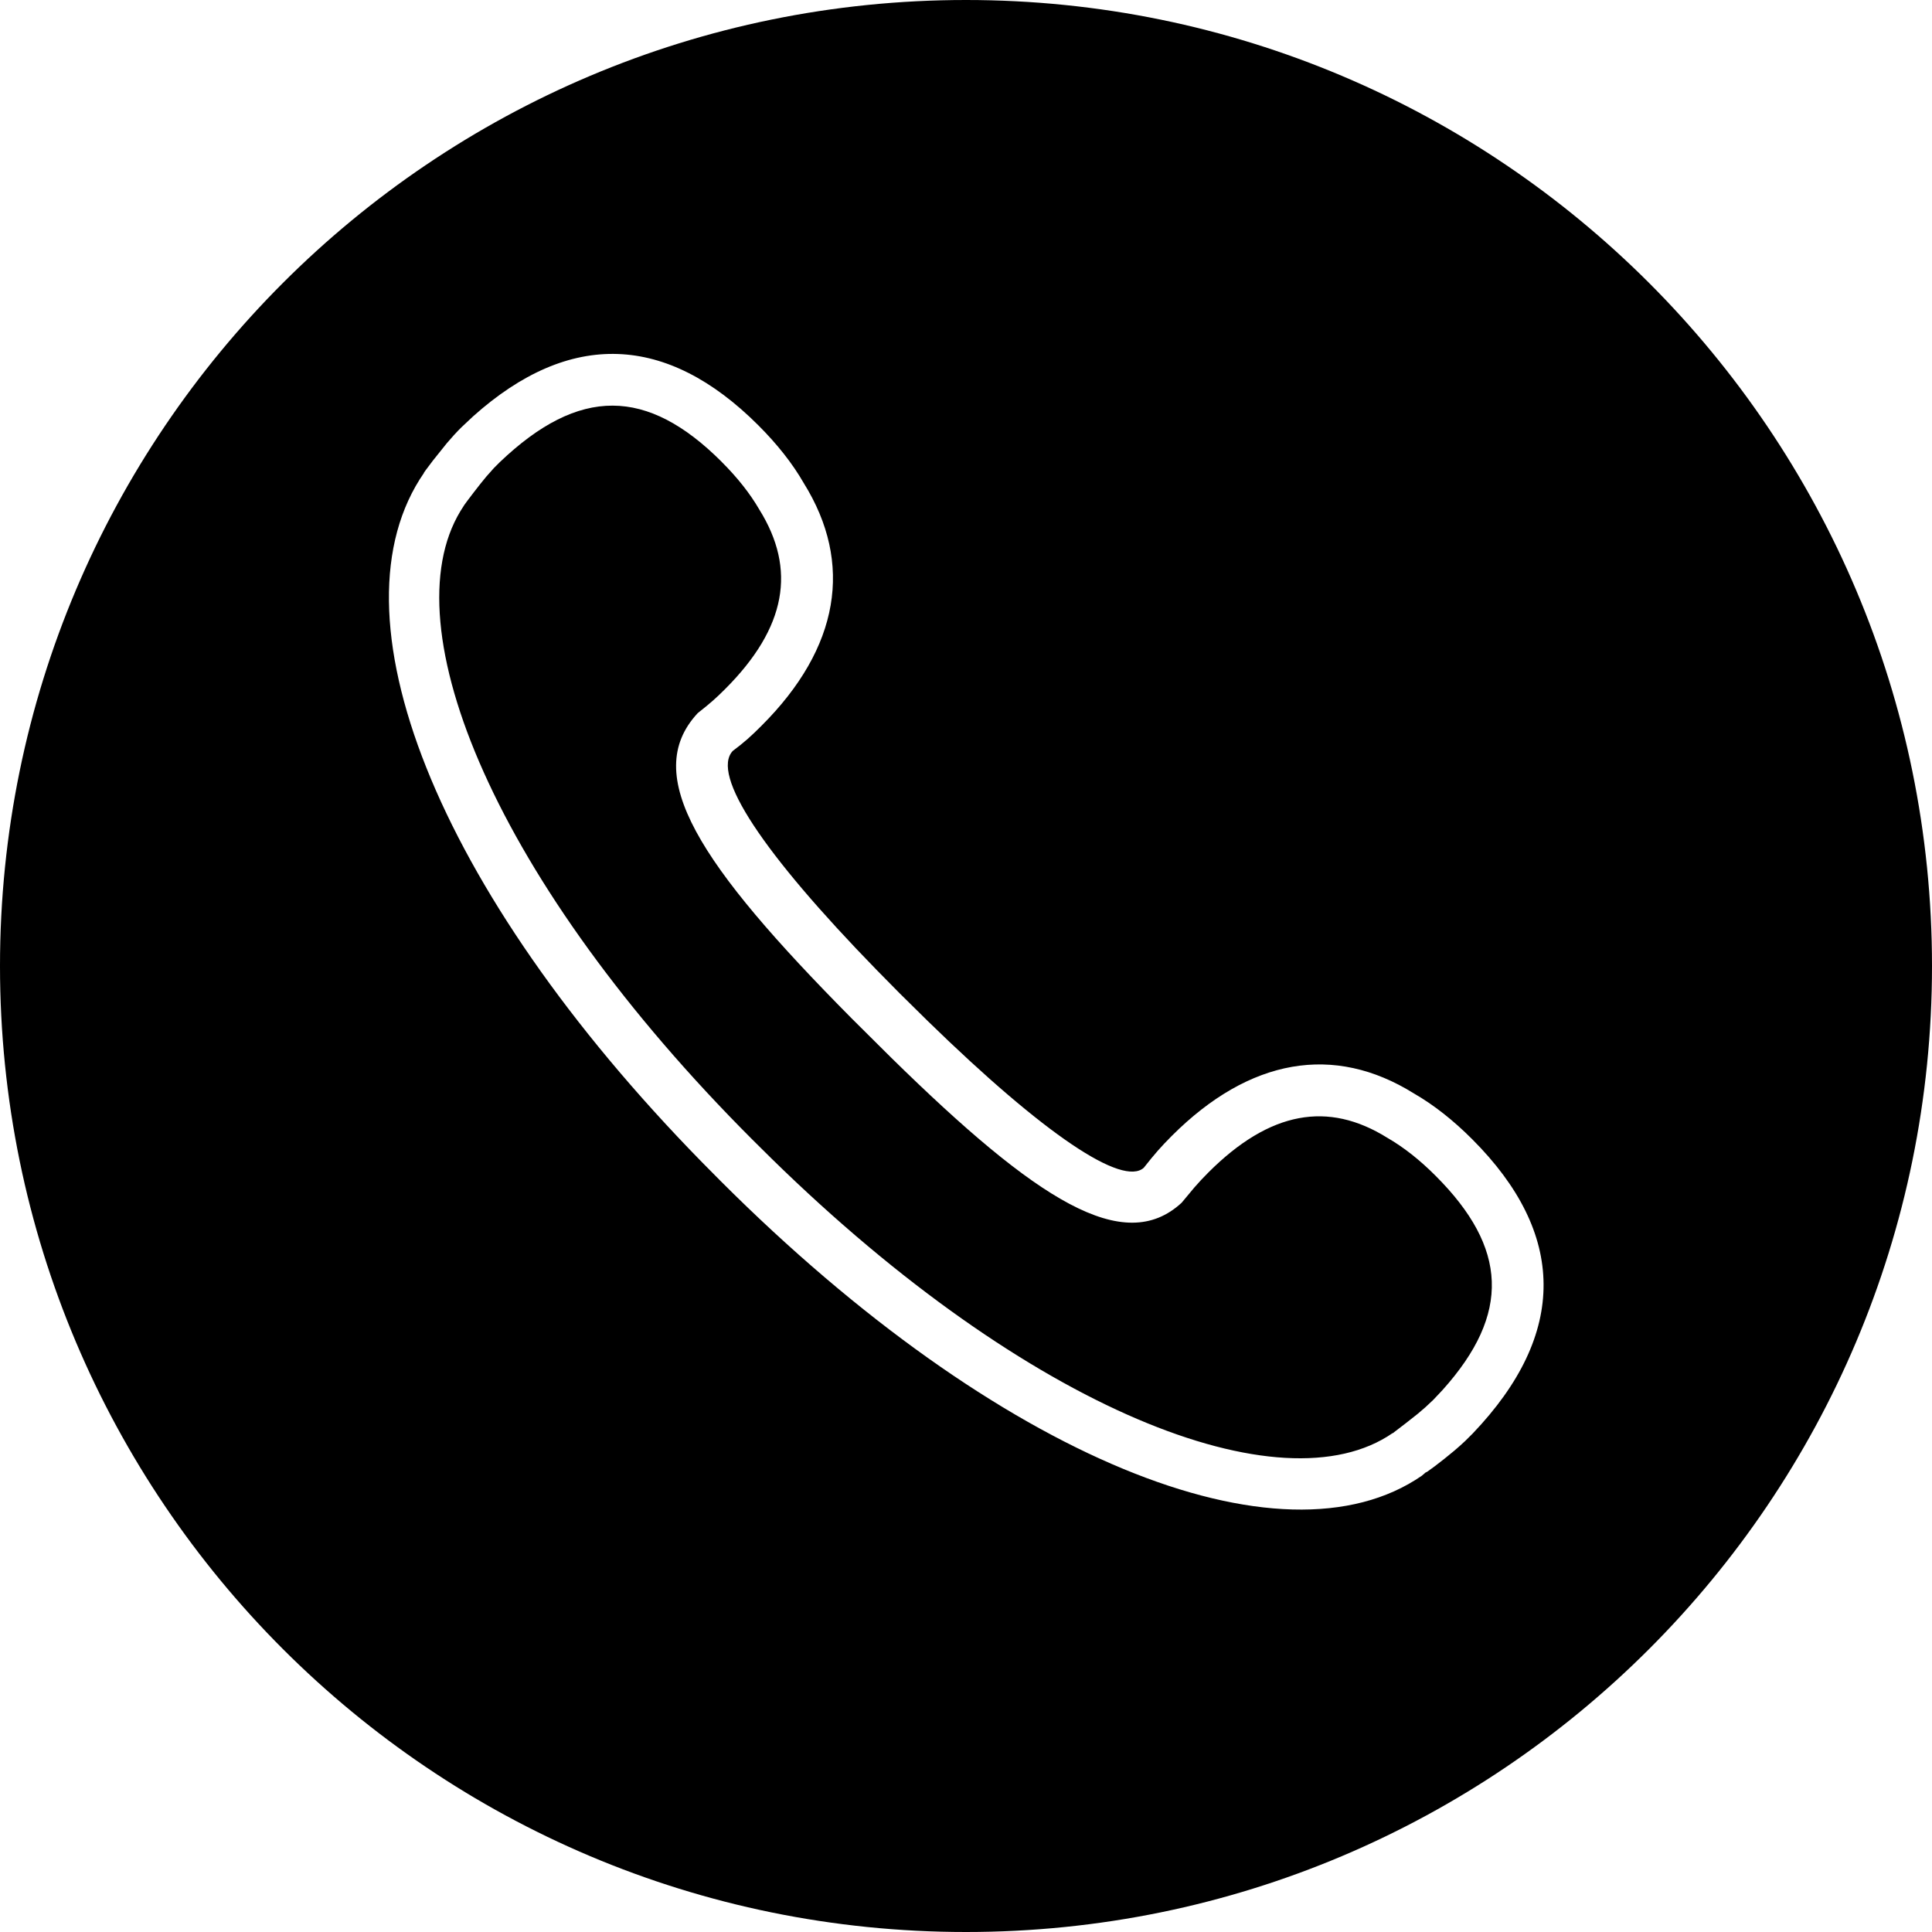 <svg xmlns="http://www.w3.org/2000/svg" width="40" height="40" viewBox="0 0 40 40">
    <path d="M20 0c11.046 0 20 8.954 20 20s-8.954 20-20 20S0 31.046 0 20 8.954 0 20 0zM9.793 8.622l-.244.229c-.097.096-.196.205-.297.324l-.286.357c-.127.164-.22.294-.186.256-2.009 2.902.215 8.617 5.752 14.272l.386.39c5.763 5.761 11.626 8.1 14.52 6.103l.09-.077c-.057.062.323-.222.583-.442.08-.068.155-.135.225-.201l.153-.152c1.98-2.072 1.94-4.145-.008-6.094-.393-.394-.797-.712-1.21-.95-1.65-1.028-3.397-.732-5.01.88-.224.225-.352.37-.58.66-.436.392-2.04-.666-4.474-3.039l-.581-.573-.476-.483c-2.377-2.44-3.43-4.045-2.98-4.534.233-.174.378-.303.598-.524 1.613-1.611 1.909-3.36.871-5.025-.228-.398-.547-.803-.941-1.196-1.89-1.888-3.896-1.982-5.905-.181zm5.148.94c.33.329.59.66.78.988.77 1.236.566 2.442-.71 3.718-.19.19-.304.29-.566.497-1.19 1.281.035 3.138 3.186 6.318l.82.815c3.023 2.967 4.819 4.105 6.013 3.004l.267-.32c.097-.112.177-.196.287-.307 1.276-1.276 2.482-1.48 3.702-.72.343.198.674.459 1.004.79 1.488 1.488 1.562 2.853.143 4.433l-.19.202-.165.155-.16.137-.25.197-.269.206-.002-.003c-2.288 1.578-7.526-.467-12.854-5.682l-.394-.39c-5.33-5.33-7.498-10.623-6.051-13.017l.083-.131c.047-.068.306-.41.452-.583l.161-.181.117-.117c1.648-1.575 3.056-1.549 4.596-.01z"/>
</svg>
